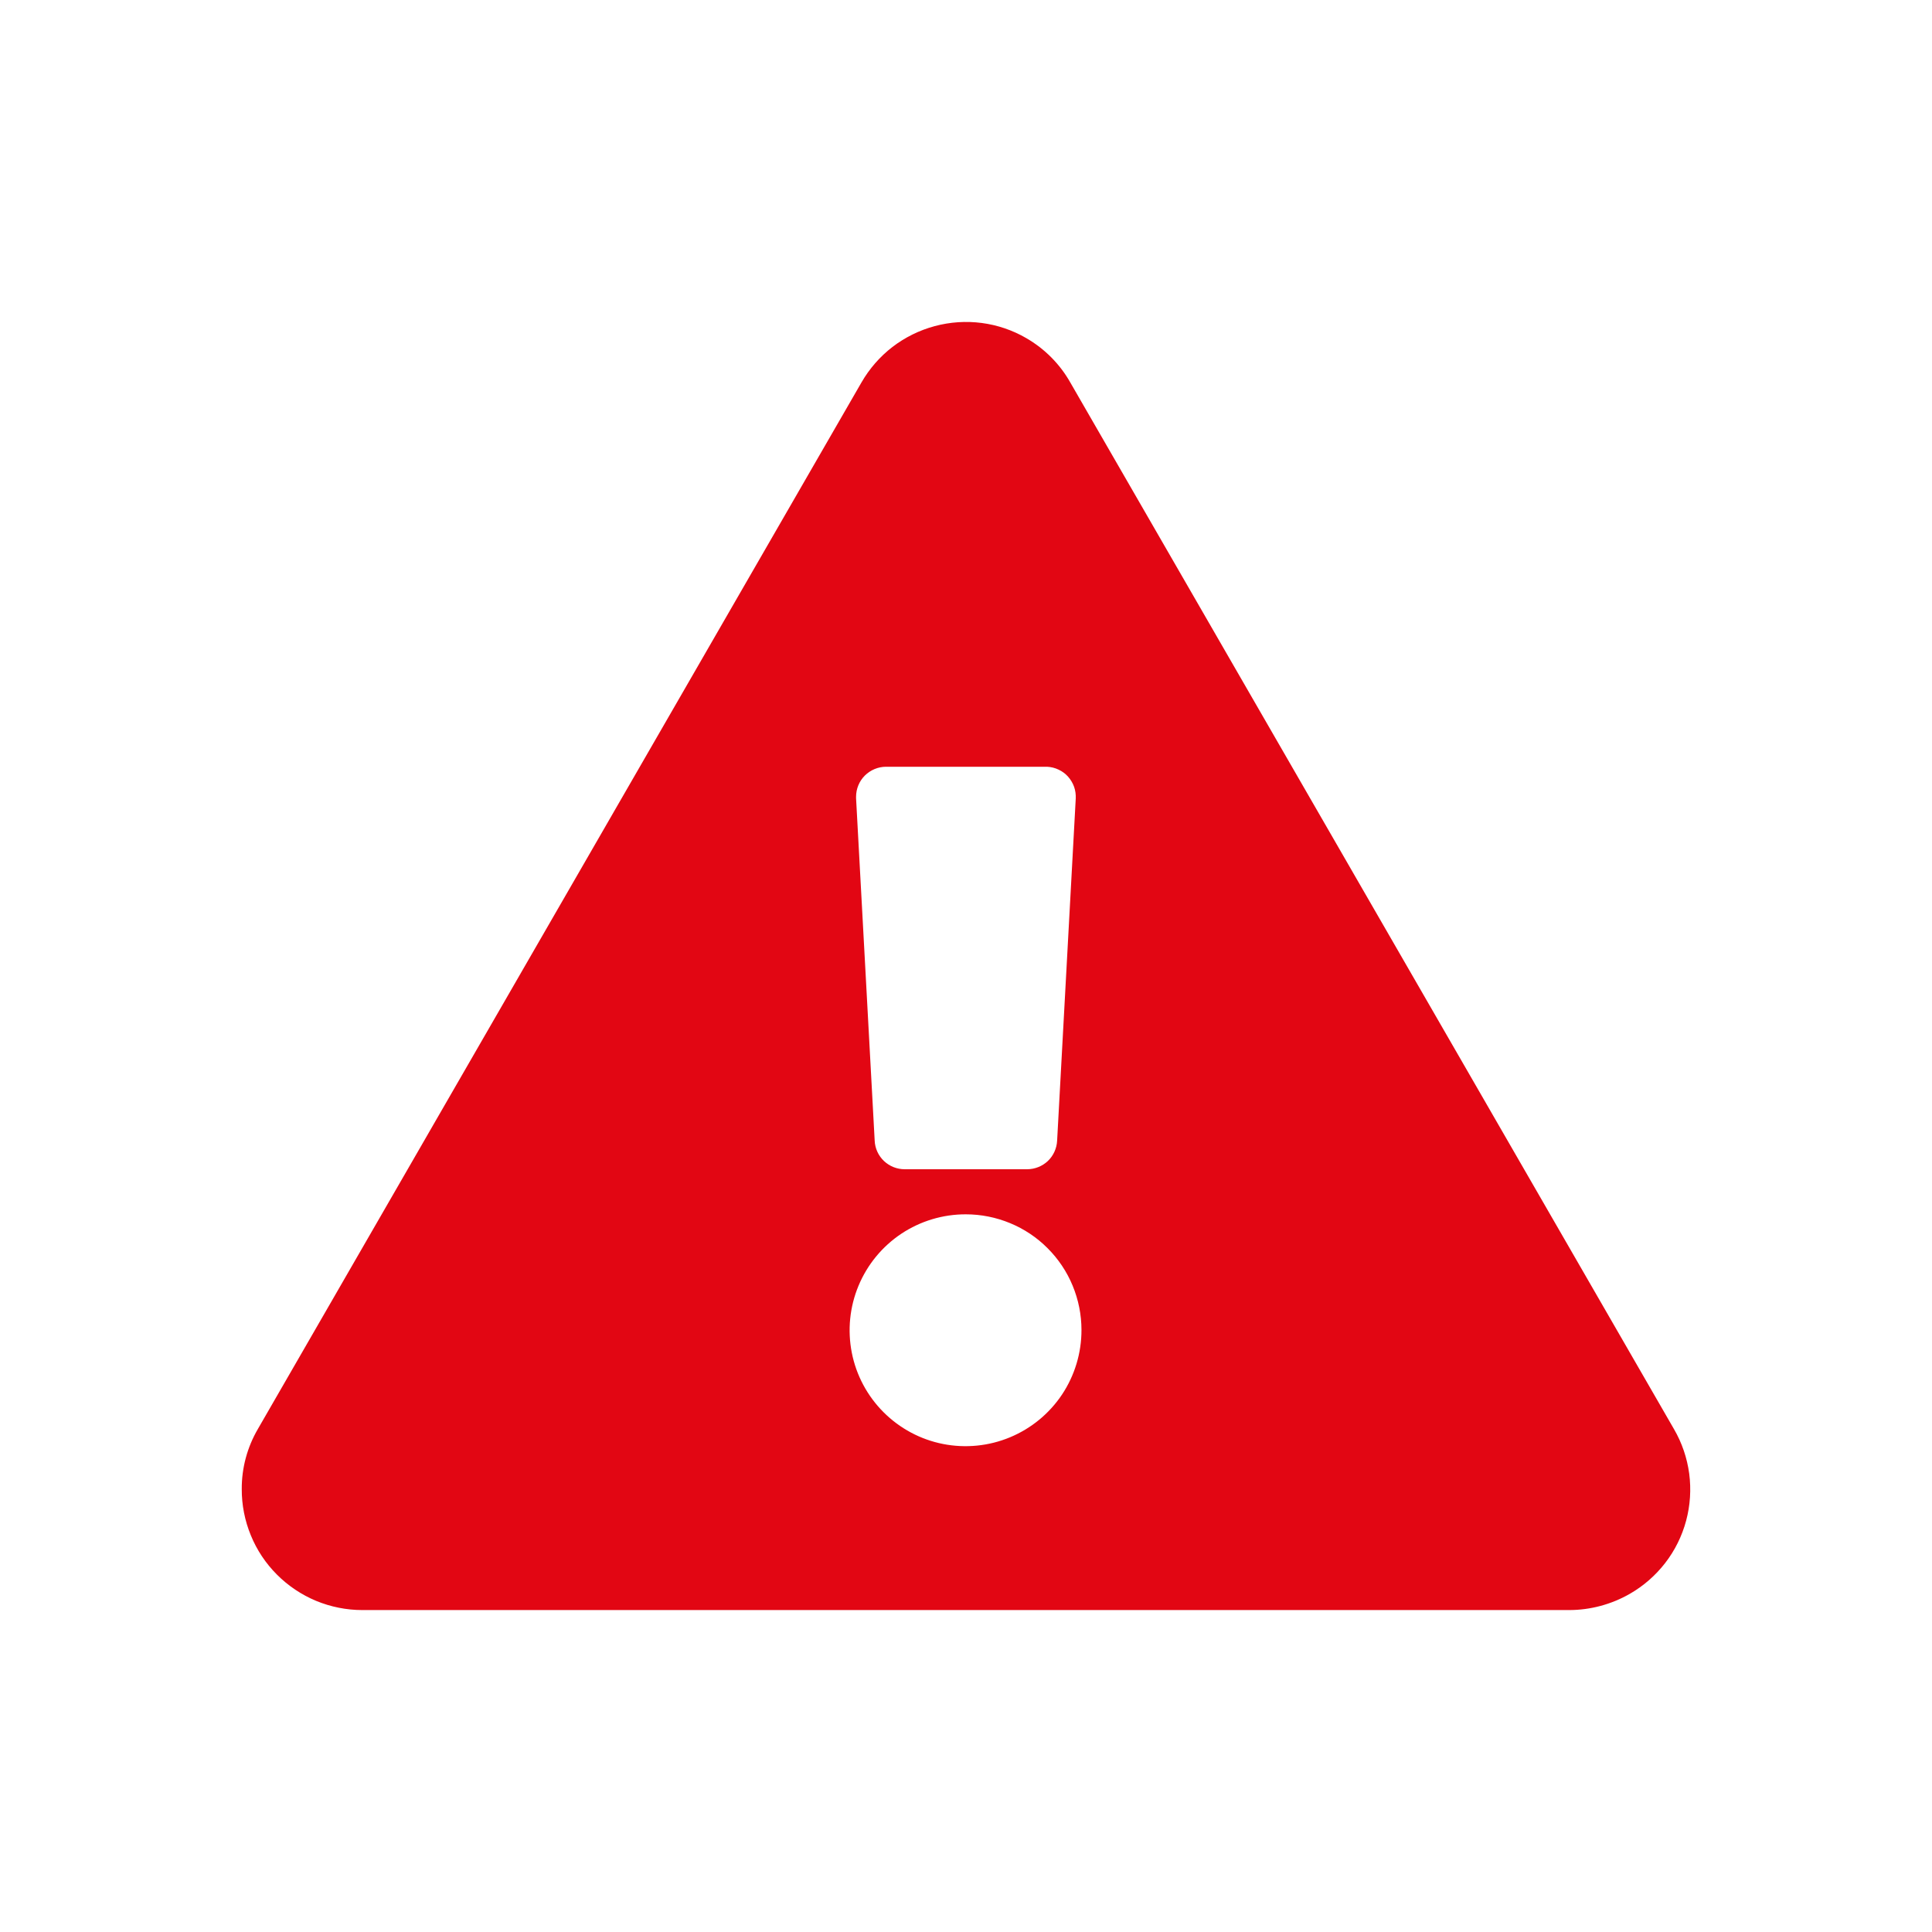 <svg width="30" height="30" viewBox="0 0 30 30" fill="none" xmlns="http://www.w3.org/2000/svg">
<path d="M25.993 22.19C26.117 22.403 26.197 22.638 26.23 22.883C26.262 23.127 26.246 23.376 26.182 23.614C26.118 23.852 26.008 24.075 25.857 24.27C25.706 24.465 25.518 24.629 25.304 24.751C25.02 24.913 24.698 25 24.37 25.001H5.626C5.38 25.001 5.136 24.952 4.908 24.858C4.681 24.763 4.474 24.625 4.3 24.45C4.126 24.276 3.988 24.069 3.895 23.841C3.801 23.613 3.753 23.369 3.754 23.123C3.752 22.795 3.839 22.473 4.004 22.19L13.376 5.94C13.499 5.726 13.662 5.539 13.857 5.388C14.053 5.238 14.276 5.128 14.514 5.064C14.752 5 15 4.983 15.244 5.015C15.488 5.047 15.724 5.127 15.937 5.251C16.222 5.416 16.458 5.653 16.62 5.94L25.993 22.19ZM14.998 18.856C14.642 18.855 14.293 18.96 13.996 19.157C13.699 19.355 13.468 19.636 13.331 19.965C13.194 20.294 13.158 20.656 13.227 21.006C13.296 21.356 13.468 21.677 13.72 21.929C13.972 22.181 14.293 22.353 14.643 22.422C14.993 22.491 15.355 22.455 15.684 22.318C16.013 22.181 16.294 21.95 16.492 21.653C16.689 21.356 16.794 21.007 16.793 20.651C16.793 20.415 16.746 20.182 16.656 19.964C16.566 19.746 16.434 19.549 16.267 19.382C16.101 19.215 15.903 19.083 15.685 18.993C15.467 18.903 15.234 18.856 14.998 18.856ZM13.293 12.395L13.582 17.712C13.587 17.832 13.639 17.945 13.726 18.028C13.813 18.11 13.928 18.156 14.048 18.156H15.948C16.068 18.156 16.184 18.11 16.271 18.028C16.358 17.945 16.409 17.832 16.415 17.712L16.704 12.401C16.707 12.339 16.699 12.277 16.679 12.219C16.658 12.16 16.626 12.107 16.585 12.06C16.544 12.014 16.494 11.977 16.438 11.951C16.382 11.924 16.321 11.909 16.259 11.906H13.759C13.636 11.906 13.517 11.956 13.429 12.043C13.342 12.13 13.293 12.249 13.293 12.373V12.401V12.395Z" fill="#E20613"/>
</svg>
